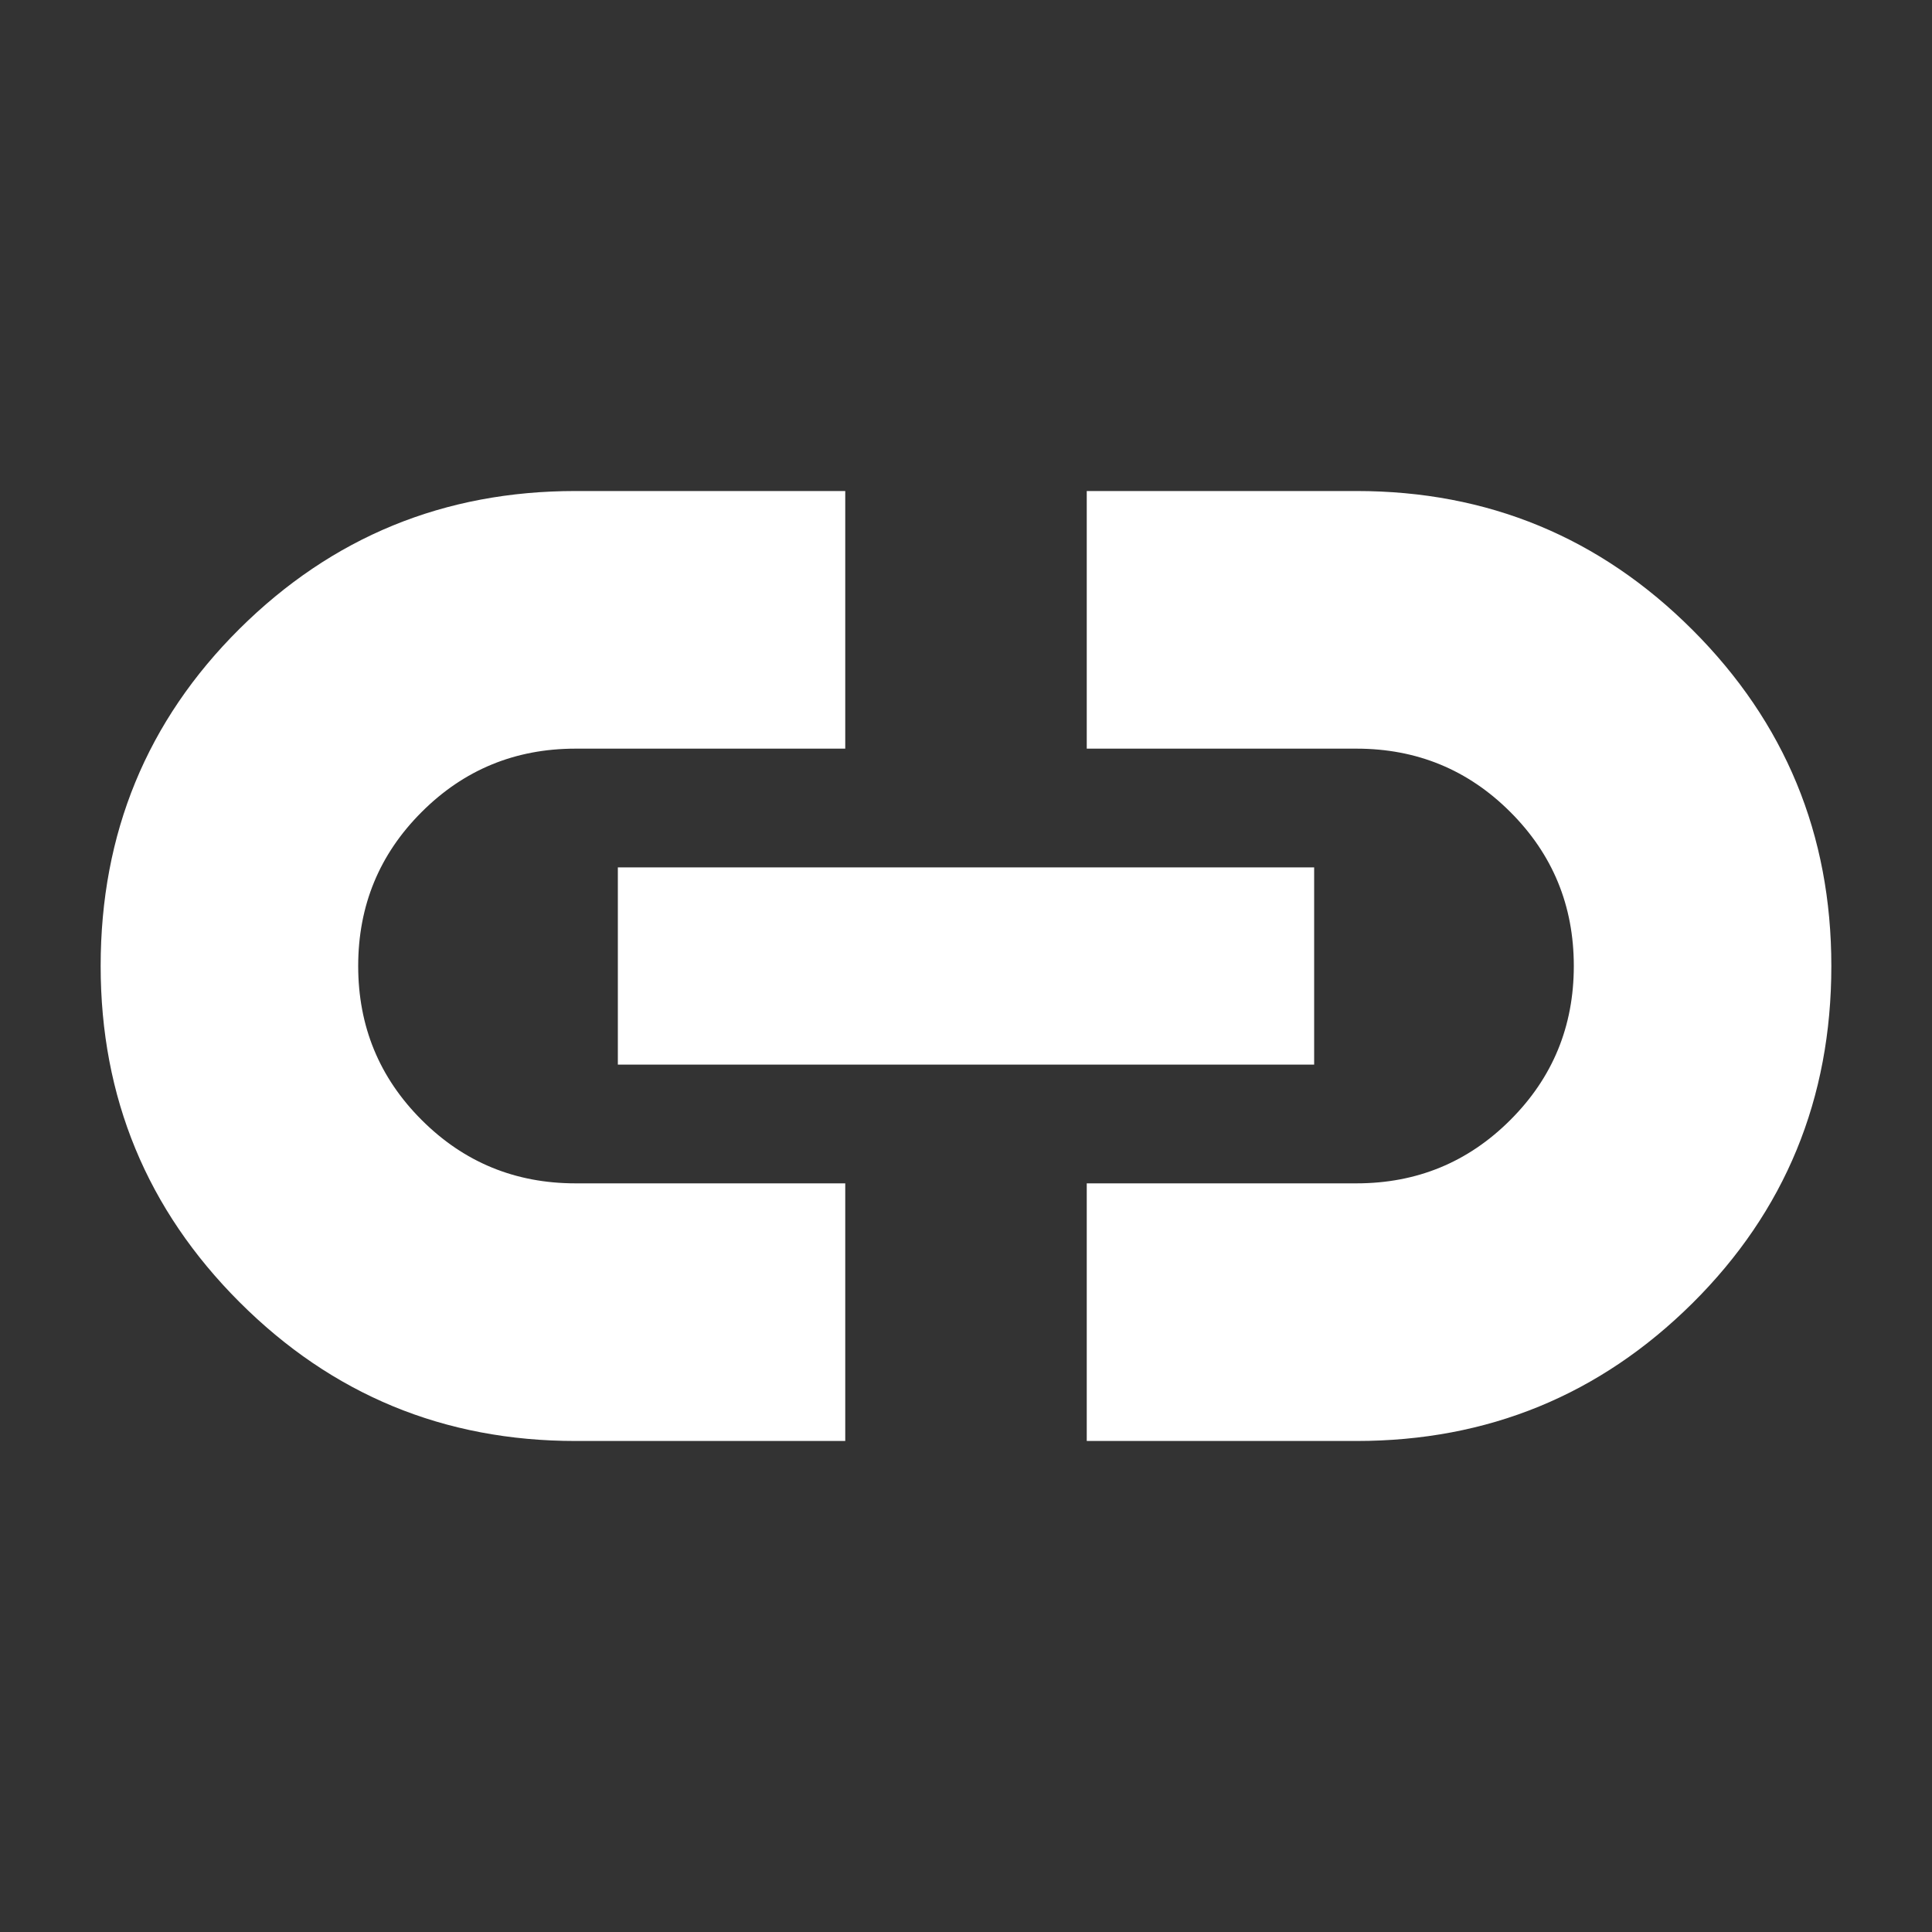 <svg xmlns="http://www.w3.org/2000/svg" height="20" width="20"><rect width="100%" height="100%" fill="#333333" stroke="none"/><path d="M8.75 14.917H5.958q-2.041 0-3.479-1.438Q1.042 12.042 1.042 10q0-2.062 1.437-3.49 1.438-1.427 3.479-1.427H8.75V7.75H5.958q-.937 0-1.593.656-.657.656-.657 1.594 0 .938.657 1.594.656.656 1.593.656H8.75Zm-2.354-3.896V8.979h7.208v2.042Zm4.854 3.896V12.25h2.792q.937 0 1.593-.656.657-.656.657-1.594 0-.938-.657-1.594-.656-.656-1.593-.656H11.25V5.083h2.792q2.041 0 3.479 1.438Q18.958 7.958 18.958 10q0 2.062-1.437 3.49-1.438 1.427-3.479 1.427Z" fill="white"/></svg>